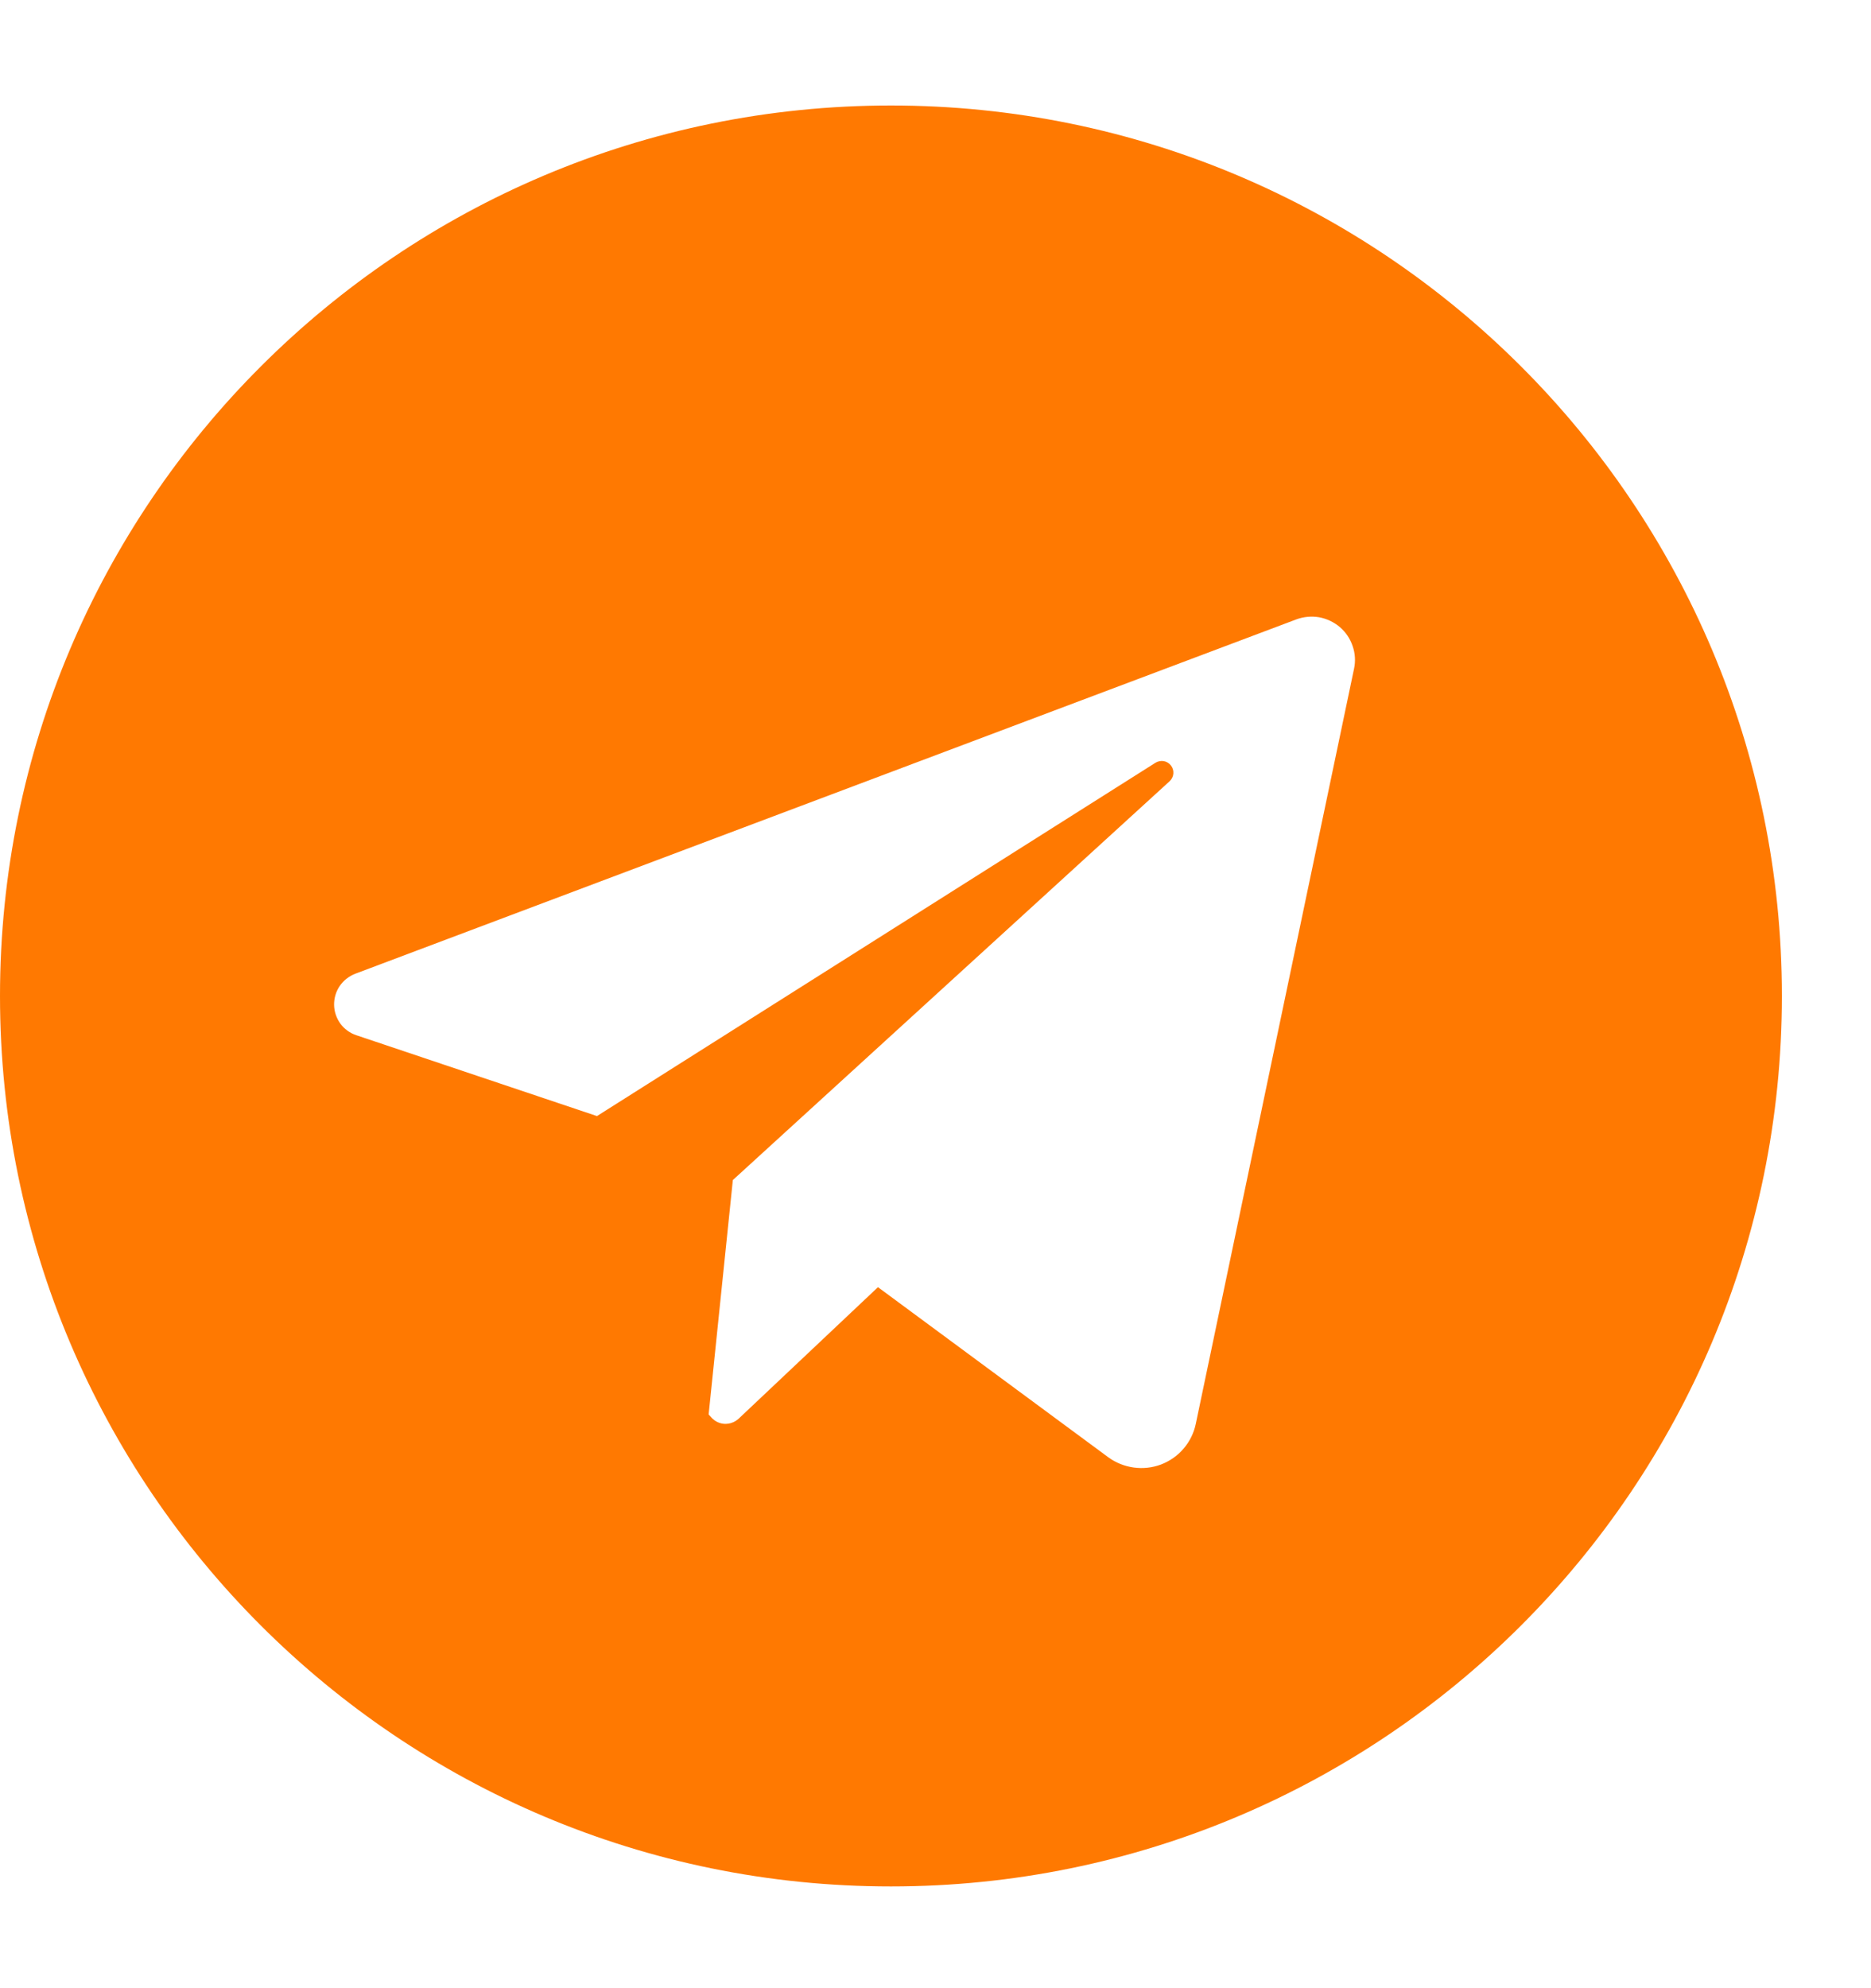 <svg width="16" height="17" viewBox="0 0 16 17" fill="none" xmlns="http://www.w3.org/2000/svg">
<g clip-path="url(#clip0_4851_20692)">
<path d="M7.619 0.902C3.411 0.902 0 4.311 0 8.516C0 12.721 3.411 16.13 7.619 16.13C11.827 16.13 15.238 12.721 15.238 8.516C15.238 4.311 11.827 0.902 7.619 0.902ZM11.579 5.719L10.226 12.174C10.21 12.252 10.174 12.325 10.122 12.386C10.07 12.447 10.004 12.493 9.929 12.522C9.855 12.55 9.774 12.559 9.695 12.548C9.616 12.537 9.541 12.507 9.477 12.46L7.508 11.006L6.316 12.131C6.3 12.145 6.282 12.157 6.262 12.164C6.242 12.172 6.22 12.175 6.199 12.175C6.177 12.174 6.156 12.169 6.137 12.16C6.117 12.151 6.1 12.138 6.085 12.122L6.06 12.094L6.267 10.09L10.002 6.68C10.02 6.663 10.032 6.64 10.034 6.615C10.036 6.59 10.029 6.566 10.014 6.546C9.999 6.526 9.976 6.512 9.952 6.508C9.927 6.504 9.902 6.509 9.881 6.522L5.105 9.543L3.048 8.852C2.993 8.834 2.945 8.799 2.911 8.753C2.877 8.706 2.858 8.65 2.857 8.593C2.856 8.535 2.873 8.478 2.905 8.431C2.938 8.383 2.984 8.347 3.038 8.326L11.086 5.296C11.148 5.273 11.216 5.267 11.281 5.278C11.346 5.29 11.407 5.319 11.458 5.362C11.508 5.405 11.546 5.461 11.567 5.524C11.589 5.586 11.593 5.654 11.579 5.719Z" fill="#FF7901"/>
</g>
<defs>
<clipPath id="clip0_4851_20692">
<rect width="15.238" height="15.228" fill="white" transform="translate(0 0.902)"/>
</clipPath>
</defs>
</svg>
